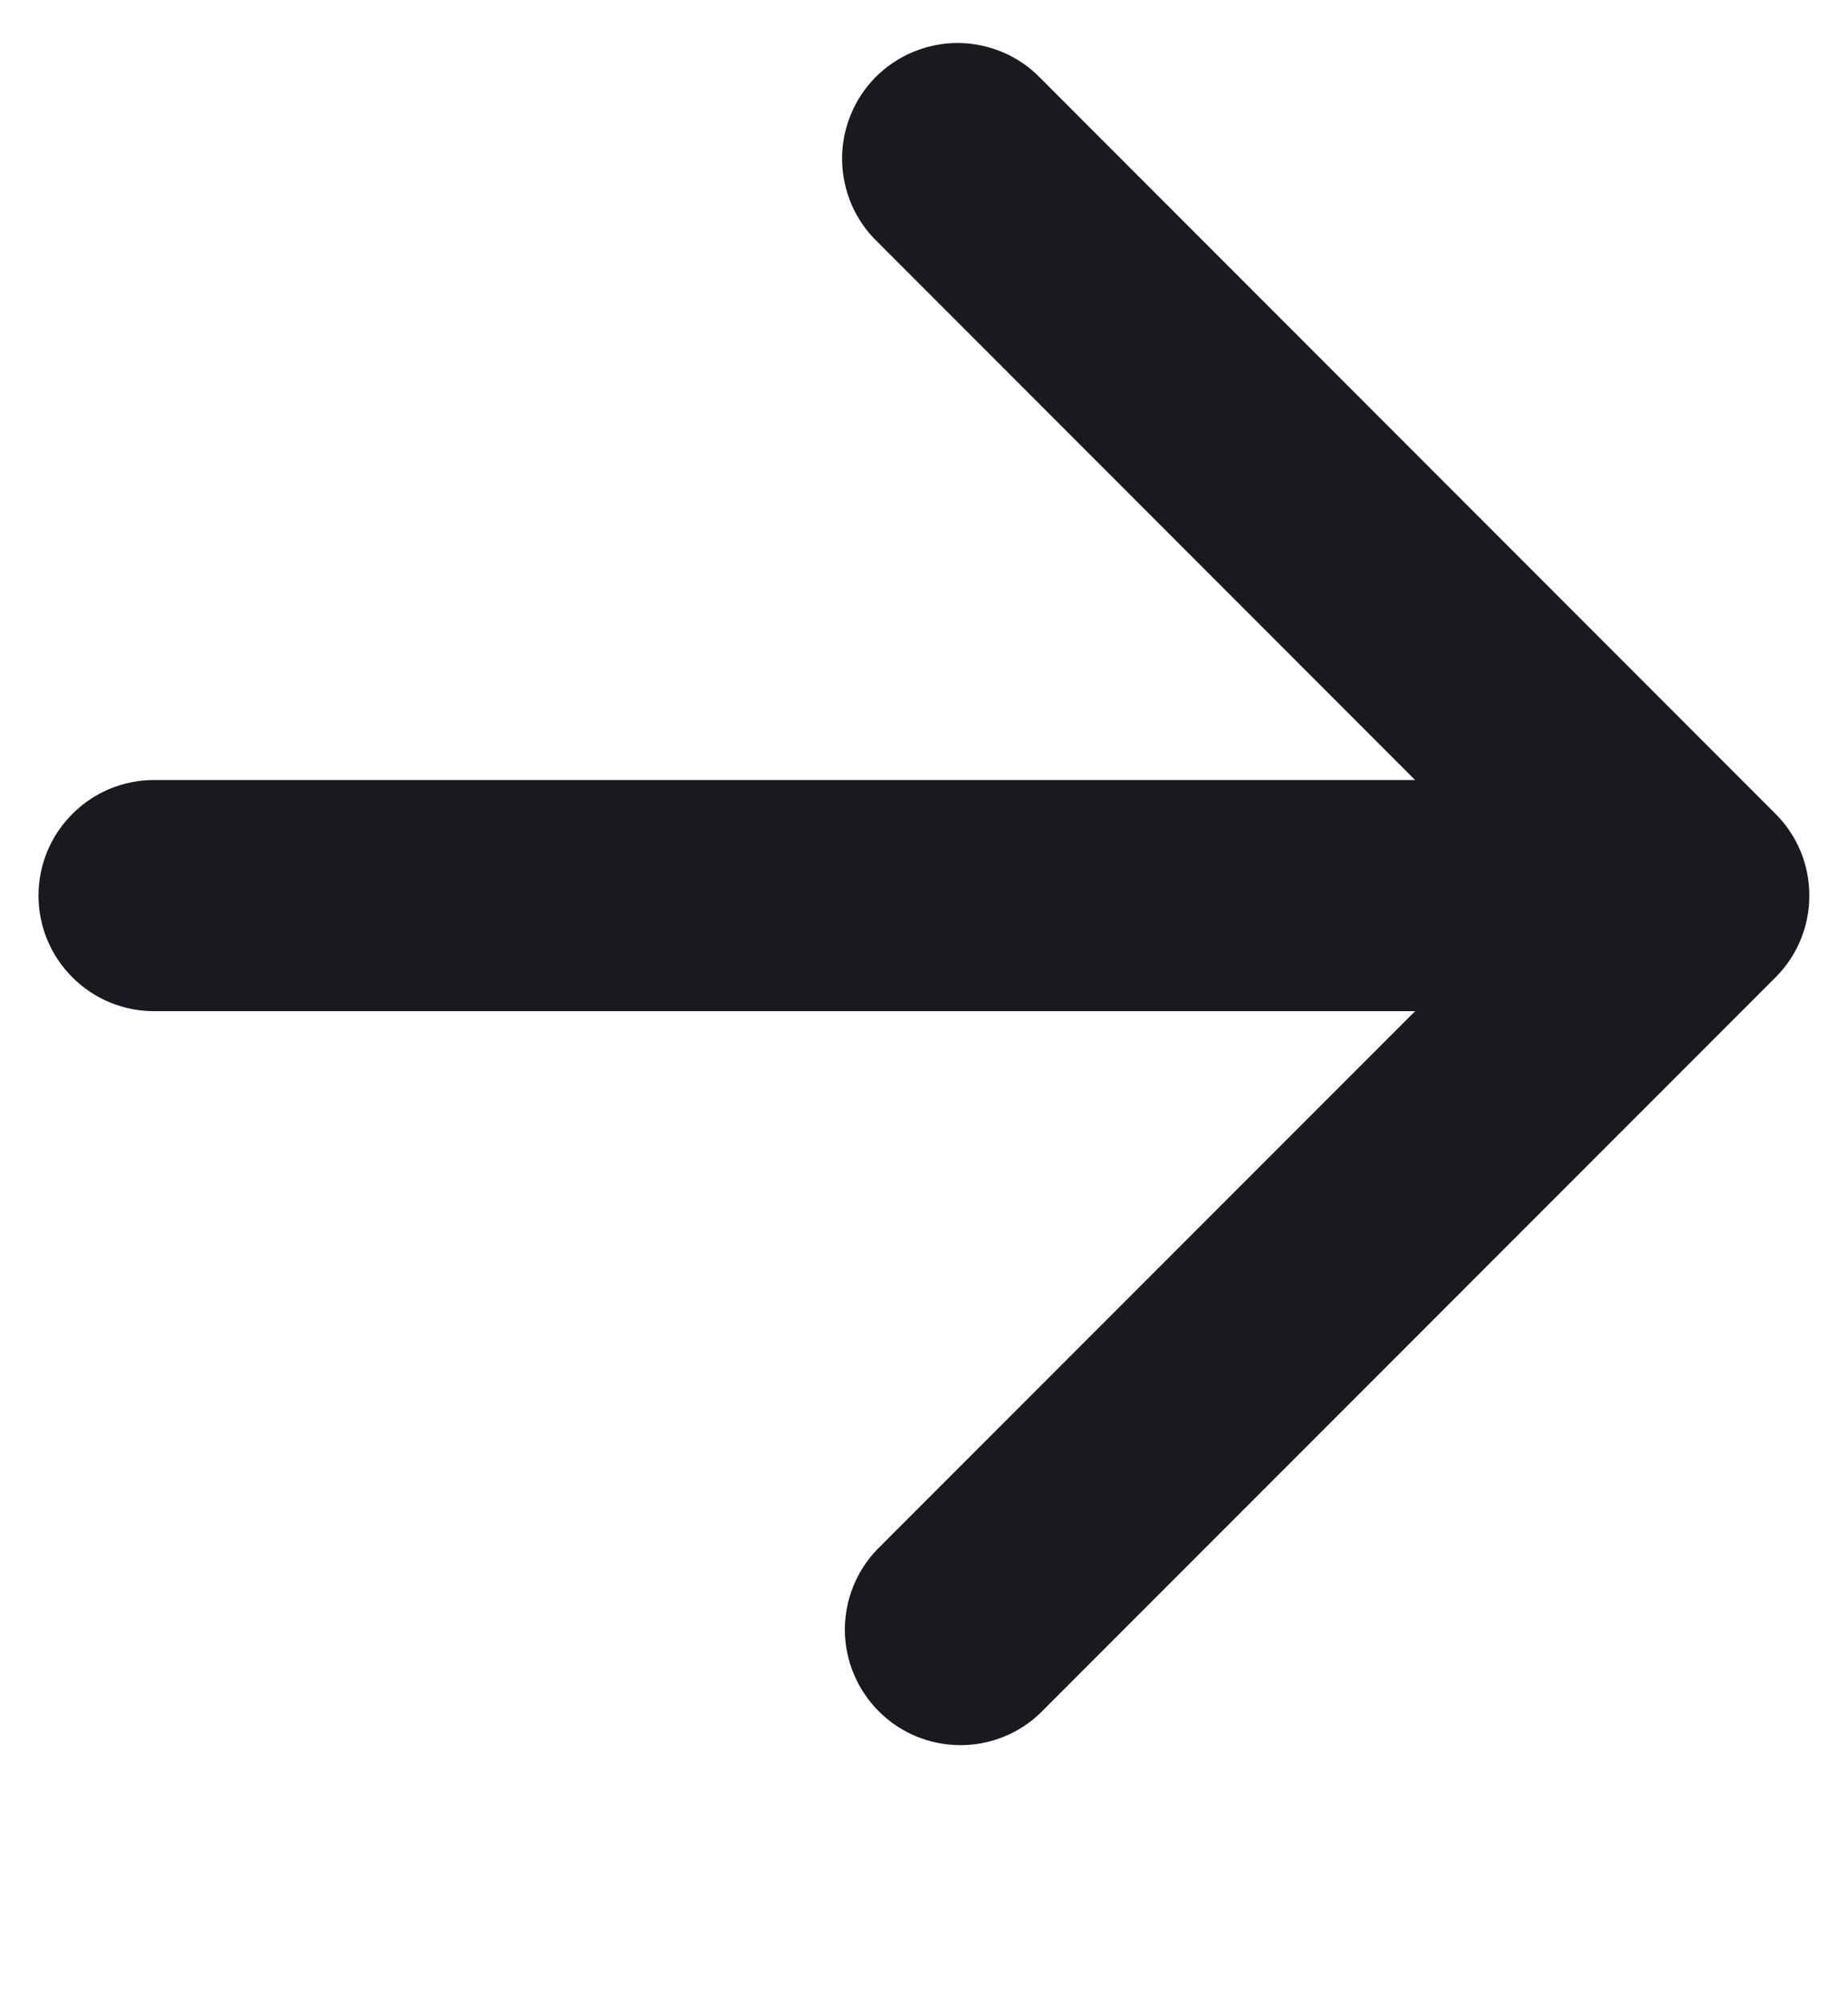 <svg width="12" height="13" viewBox="0 0 12 13" fill="none" xmlns="http://www.w3.org/2000/svg">
<path d="M1 5.062C0.801 5.062 0.61 5.141 0.47 5.282C0.329 5.422 0.25 5.613 0.25 5.812C0.25 6.011 0.329 6.202 0.47 6.342C0.61 6.483 0.801 6.562 1 6.562V5.062ZM11.53 6.342C11.671 6.201 11.749 6.011 11.749 5.812C11.749 5.613 11.671 5.423 11.53 5.282L6.757 0.508C6.688 0.436 6.605 0.379 6.514 0.34C6.422 0.301 6.324 0.28 6.224 0.279C6.124 0.278 6.026 0.298 5.934 0.335C5.841 0.373 5.758 0.429 5.687 0.499C5.617 0.57 5.561 0.653 5.524 0.746C5.486 0.838 5.467 0.937 5.468 1.036C5.469 1.136 5.49 1.234 5.529 1.326C5.568 1.417 5.625 1.5 5.697 1.569L9.939 5.812L5.697 10.054C5.56 10.195 5.485 10.385 5.486 10.581C5.488 10.778 5.567 10.966 5.706 11.105C5.845 11.245 6.033 11.323 6.229 11.325C6.426 11.327 6.616 11.252 6.757 11.115L11.53 6.342ZM1 6.562H11V5.062H1V6.562Z" fill="#191A1F"/>
</svg>
